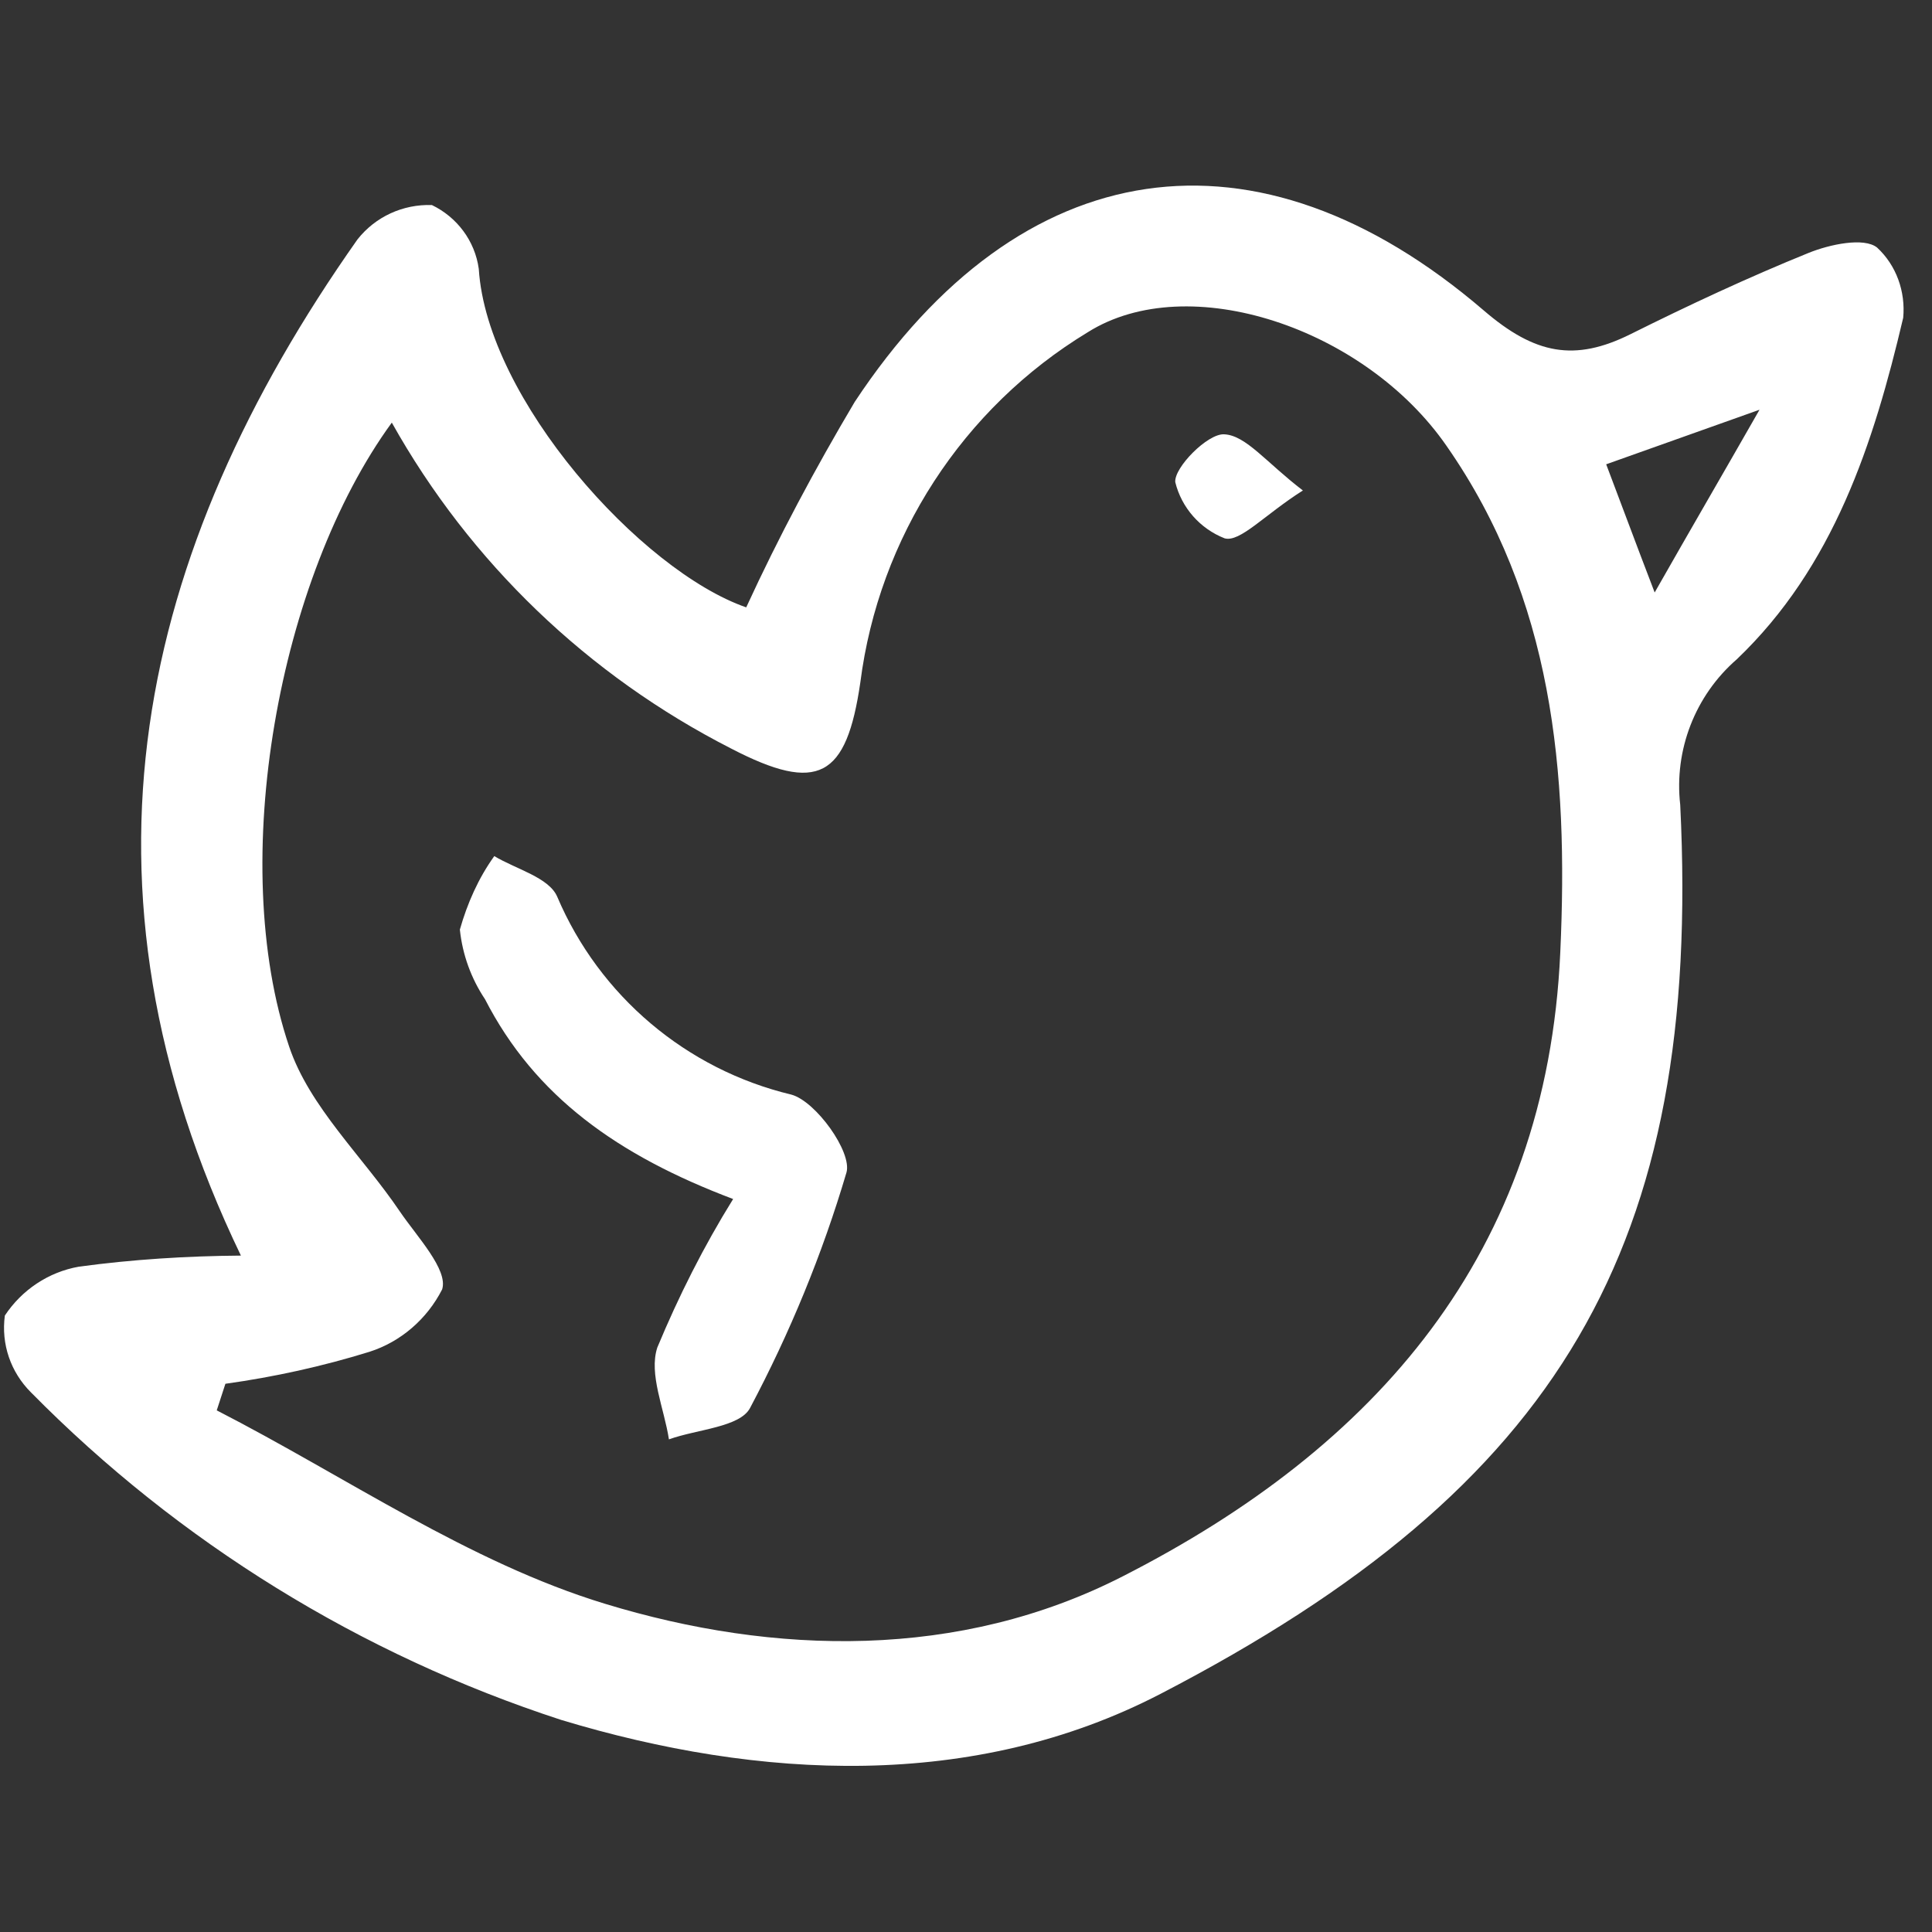 <svg xmlns="http://www.w3.org/2000/svg" xmlns:xlink="http://www.w3.org/1999/xlink" width="50" zoomAndPan="magnify" viewBox="0 0 37.5 37.5" height="50" preserveAspectRatio="xMidYMid meet" version="1.0"><rect x="0" y="0" width="37.5" height="37.5" fill="#333333" stroke="none"/><defs><clipPath id="4c81b183af"><path d="M 0 3 L 37 3 L 37 34.809 L 0 34.809 Z M 0 3 " clip-rule="nonzero"/></clipPath></defs><g clip-path="url(#4c81b183af)"><path fill="#ffffff" d="M 36.434 4.805 C 36.18 4.602 35.516 4.742 35.102 4.91 C 33.926 5.387 32.781 5.922 31.645 6.488 C 30.566 7.023 29.797 6.883 28.801 6.027 C 24.391 2.242 19.809 2.93 16.59 7.801 C 15.82 9.098 15.113 10.422 14.484 11.789 C 12.438 11.078 9.453 7.746 9.293 5.219 C 9.219 4.676 8.871 4.215 8.383 3.98 C 7.82 3.961 7.285 4.207 6.938 4.648 C 2.656 10.723 1.211 17.172 4.676 24.371 C 3.625 24.379 2.57 24.445 1.531 24.586 C 0.938 24.691 0.422 25.039 0.094 25.535 C 0.02 26.09 0.207 26.633 0.602 27.027 C 3.473 29.938 7.004 32.117 10.891 33.383 C 14.738 34.547 18.898 34.762 22.531 32.875 C 30.277 28.859 33.035 24.191 32.613 15.621 C 32.492 14.559 32.902 13.5 33.711 12.797 C 35.59 11.004 36.367 8.609 36.941 6.168 C 36.988 5.66 36.809 5.152 36.434 4.805 Z M 30.285 18.484 C 30.023 24.344 26.691 28.098 21.797 30.594 C 18.625 32.219 15.031 32.133 11.742 31.129 C 9.098 30.324 6.711 28.66 4.207 27.375 L 4.375 26.859 C 5.324 26.727 6.262 26.52 7.172 26.238 C 7.781 26.043 8.289 25.602 8.582 25.027 C 8.703 24.645 8.094 24.004 7.762 23.516 C 7.039 22.445 6.008 21.488 5.613 20.316 C 4.402 16.73 5.406 11.219 7.605 8.203 C 9.125 10.918 11.414 13.113 14.195 14.531 C 15.883 15.406 16.43 15.094 16.699 13.246 C 17.059 10.43 18.684 7.922 21.113 6.449 C 23.066 5.219 26.492 6.363 28.078 8.656 C 30.145 11.621 30.445 14.984 30.285 18.484 Z M 32.117 11.5 C 31.703 10.422 31.469 9.781 31.176 9.012 L 34.152 7.953 C 33.402 9.266 32.855 10.203 32.117 11.5 Z M 16.43 22.758 C 15.961 24.344 15.332 25.871 14.559 27.328 C 14.363 27.703 13.527 27.742 12.984 27.938 C 12.891 27.336 12.59 26.672 12.758 26.156 C 13.172 25.16 13.66 24.191 14.23 23.273 C 11.988 22.426 10.383 21.281 9.414 19.395 C 9.145 18.992 8.977 18.531 8.926 18.043 C 9.07 17.535 9.285 17.047 9.594 16.617 C 10.016 16.871 10.656 17.031 10.816 17.406 C 11.633 19.328 13.32 20.758 15.359 21.246 C 15.836 21.375 16.543 22.363 16.43 22.758 Z M 23.762 8.43 C 24.184 8.449 24.578 8.977 25.289 9.52 C 24.539 9.996 24.07 10.531 23.77 10.449 C 23.293 10.262 22.934 9.855 22.812 9.359 C 22.785 9.078 23.441 8.41 23.762 8.43 Z M 23.762 8.43 " fill-opacity="1" fill-rule="nonzero"/></g></svg>